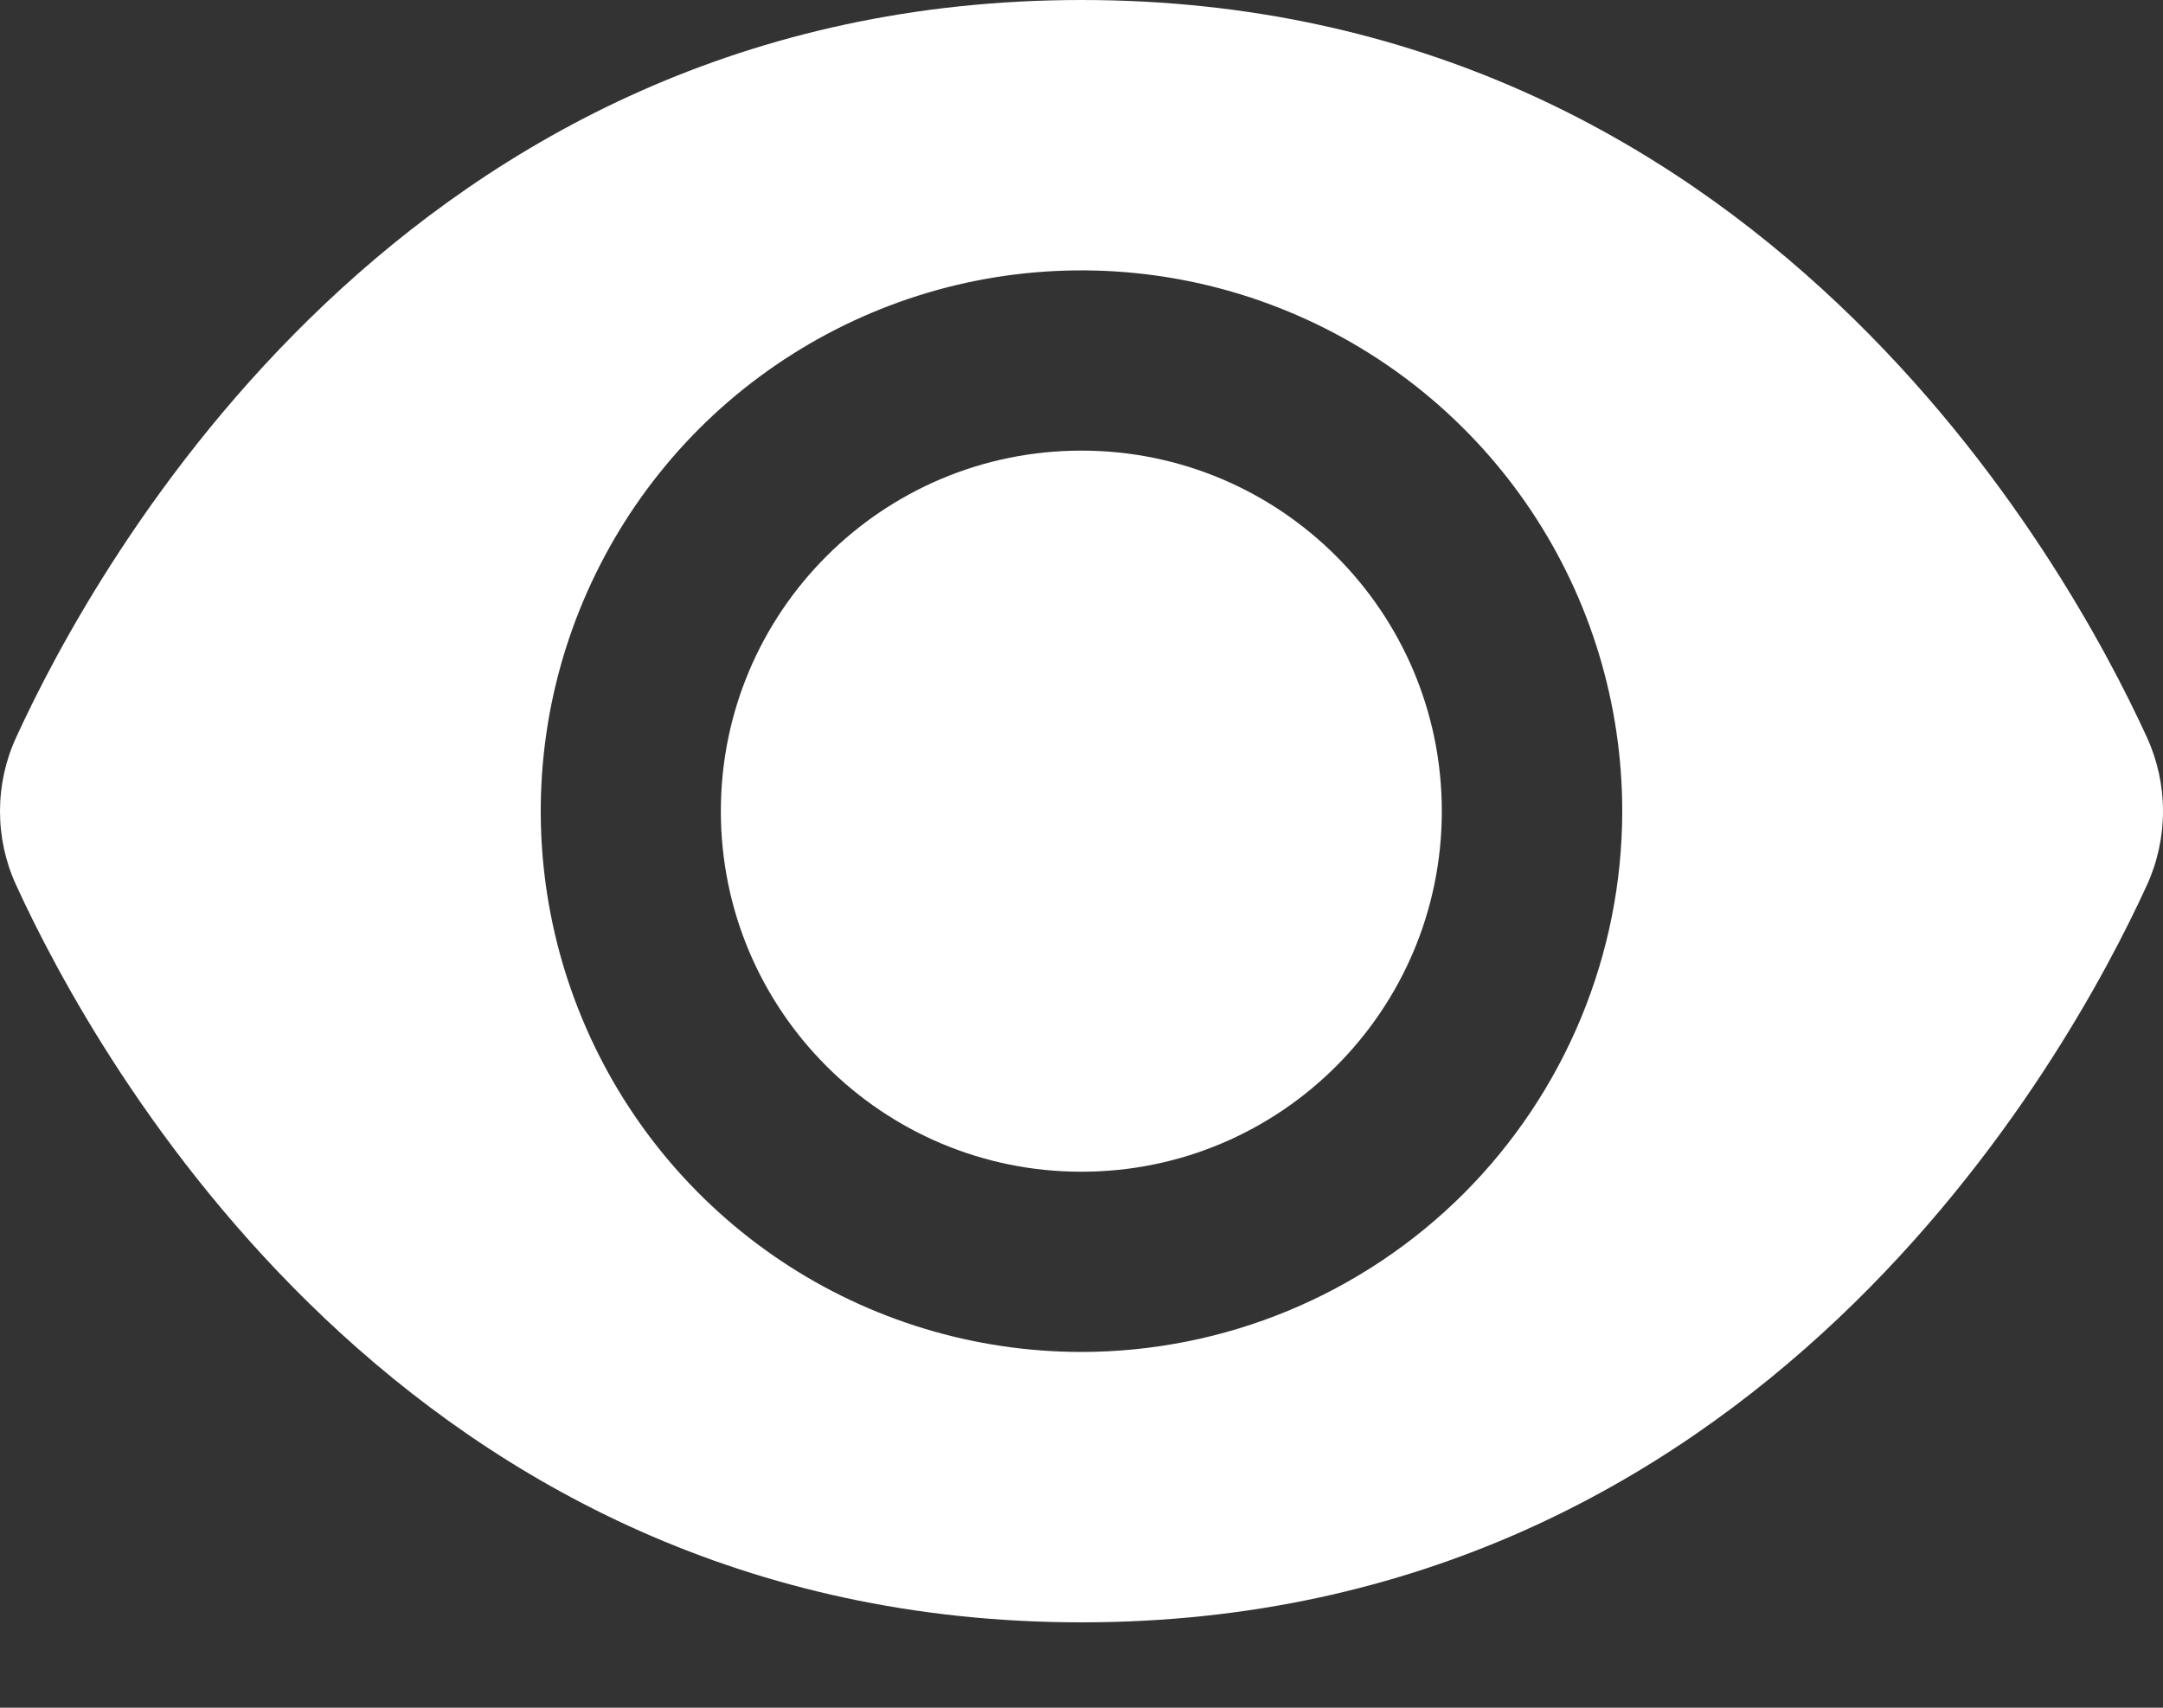 <svg width="19" height="15" viewBox="0 0 19 15" fill="none" xmlns="http://www.w3.org/2000/svg">
<rect x="0" y="0" width="19" height="15" fill="#333333" stroke="none"/>
<g id="Group 1000000857">
<path id="Vector" d="M18.859 6.477C18.164 4.957 15.438 0 9.5 0C3.562 0 0.837 4.957 0.142 6.477C0.048 6.68 0 6.902 0 7.126C0 7.35 0.048 7.571 0.142 7.775C0.837 9.294 3.562 14.25 9.5 14.25C15.438 14.25 18.164 9.294 18.859 7.774C18.952 7.57 19 7.349 19 7.125C19 6.901 18.952 6.68 18.859 6.477ZM9.5 11.875C8.561 11.875 7.642 11.597 6.861 11.075C6.08 10.553 5.471 9.811 5.112 8.943C4.752 8.075 4.658 7.12 4.841 6.198C5.025 5.277 5.477 4.431 6.141 3.766C6.806 3.102 7.652 2.65 8.573 2.466C9.495 2.283 10.45 2.377 11.318 2.737C12.186 3.096 12.928 3.705 13.45 4.486C13.972 5.267 14.25 6.186 14.25 7.125C14.249 8.385 13.748 9.592 12.858 10.483C11.967 11.373 10.76 11.874 9.5 11.875Z" fill="white"/>
<path id="Vector_2" d="M9.499 10.292C11.248 10.292 12.665 8.874 12.665 7.125C12.665 5.376 11.248 3.958 9.499 3.958C7.75 3.958 6.332 5.376 6.332 7.125C6.332 8.874 7.75 10.292 9.499 10.292Z" fill="white"/>
</g>
</svg>
